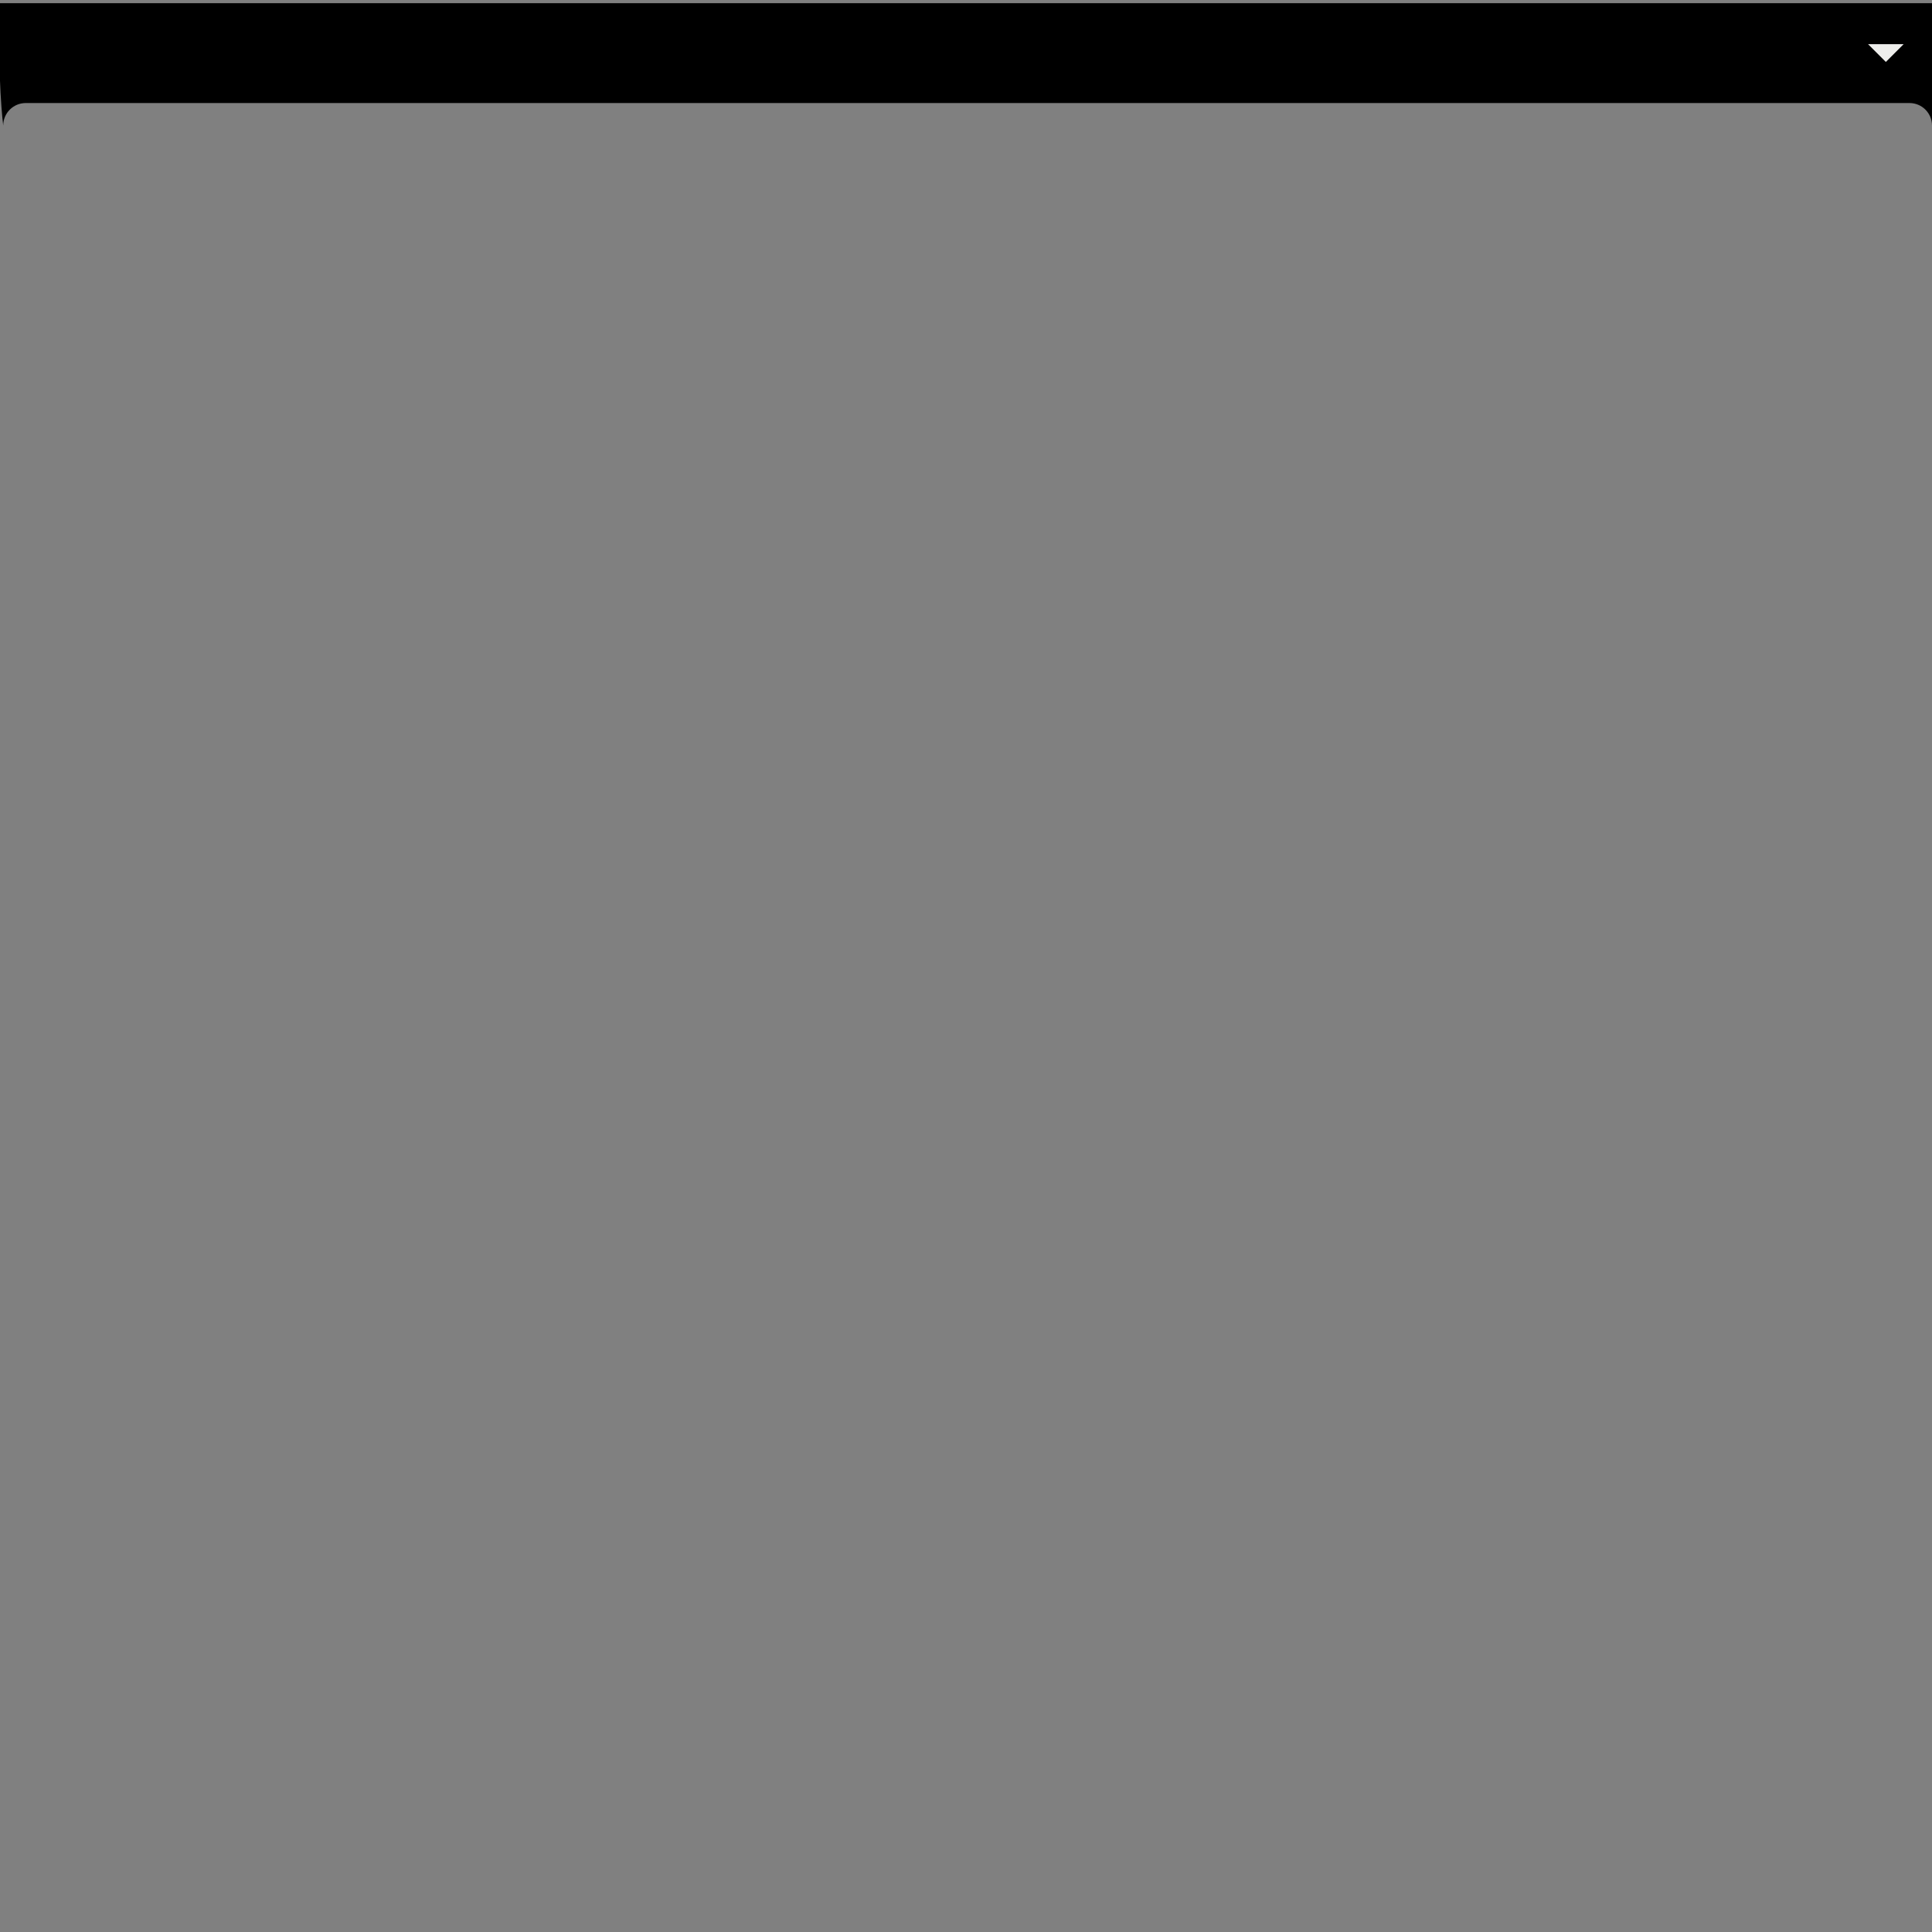 <?xml version="1.0" encoding="UTF-8" standalone="no"?>
<!-- Created with Inkscape (http://www.inkscape.org/) -->

<svg
   xmlns:dc="http://purl.org/dc/elements/1.1/"
   xmlns:cc="http://creativecommons.org/ns#"
   xmlns:rdf="http://www.w3.org/1999/02/22-rdf-syntax-ns#"
   xmlns:svg="http://www.w3.org/2000/svg"
   xmlns="http://www.w3.org/2000/svg"
   xmlns:xlink="http://www.w3.org/1999/xlink"
   xmlns:sodipodi="http://sodipodi.sourceforge.net/DTD/sodipodi-0.dtd"
   xmlns:inkscape="http://www.inkscape.org/namespaces/inkscape"
   width="600"
   height="600"
   viewBox="0 0 600 600"
   version="1.1"
   id="svg1072"
   inkscape:version="0.92.1 r"
   sodipodi:docname="thunderbolt.svg">
  <rect x="0" y="0" width="600" height="600" fill="#808080" stroke="none"/>
  <defs
     id="defs1066">
    <mask
       maskUnits="userSpaceOnUse"
       id="mask12112-0-6-5-1-6-2-9">
      <rect
         style="fill:url(#radialGradient12116-6-2-9-6-0-7-1);fill-opacity:1;stroke:none"
         id="rect12114-2-9-0-60-7-7-3"
         width="221"
         height="16"
         x="16.5"
         y="434" />
    </mask>
    <radialGradient
       inkscape:collect="always"
       xlink:href="#linearGradient12104-5-1-5-8-4-2-4"
       id="radialGradient12116-6-2-9-6-0-7-1"
       gradientUnits="userSpaceOnUse"
       gradientTransform="matrix(1,0,0,0.072,-1.5,410)"
       cx="128.5"
       cy="442"
       fx="128.5"
       fy="442"
       r="110.5" />
    <linearGradient
       inkscape:collect="always"
       id="linearGradient12104-5-1-5-8-4-2-4">
      <stop
         style="stop-color:#cccccc;stop-opacity:1;"
         offset="0"
         id="stop12106-3-0-0-7-8-2-7" />
      <stop
         style="stop-color:#cccccc;stop-opacity:0;"
         offset="1"
         id="stop12108-4-0-4-30-6-7-5" />
    </linearGradient>
    <mask
       maskUnits="userSpaceOnUse"
       id="mask12112-0-6-5-1">
      <rect
         style="fill:url(#radialGradient12116-6-2-9-6);fill-opacity:1;stroke:none"
         id="rect12114-2-9-0-60"
         width="221"
         height="16"
         x="16.5"
         y="434" />
    </mask>
    <radialGradient
       inkscape:collect="always"
       xlink:href="#linearGradient12104-5-1-5-8-4-2-4"
       id="radialGradient12116-6-2-9-6"
       gradientUnits="userSpaceOnUse"
       gradientTransform="matrix(1,0,0,0.072,-1.5,410)"
       cx="128.5"
       cy="442"
       fx="128.5"
       fy="442"
       r="110.5" />
  </defs>
  <sodipodi:namedview
     id="base"
     pagecolor="#ffffff"
     bordercolor="#666666"
     borderopacity="1.0"
     inkscape:pageopacity="0.0"
     inkscape:pageshadow="2"
     inkscape:zoom="1"
     inkscape:cx="96"
     inkscape:cy="116"
     inkscape:document-units="px"
     inkscape:current-layer="layer1"
     showgrid="false"
     units="px"
     borderlayer="true"
     showborder="true"
     inkscape:showpageshadow="false"
     inkscape:window-width="3440"
     inkscape:window-height="1376"
     inkscape:window-x="0"
     inkscape:window-y="27"
     inkscape:window-maximized="1" />
  <g
     inkscape:label="Layer 1"
     inkscape:groupmode="layer"
     id="layer1"
     transform="translate(0,-522.52)">
    <path
       d="m 0,523.52 c -0.884,23.679 1,38 1,38 0,-3.878 3.122,-7 7,-7 h 585 c 3.878,0 7,3.122 7,7 0,0 1,-14.321 1,-38 z"
       id="rect1199"
       inkscape:connector-curvature="0"
       sodipodi:nodetypes="ccssccc" />
    <path
       style="fill:#eeeeec;stroke-width:0.459"
       d="m 591.19,536.239 -5.521,5.521 -5.521,-5.521 z"
       id="rect1221"
       inkscape:connector-curvature="0"
       sodipodi:nodetypes="cccc" />
  </g>
</svg>
